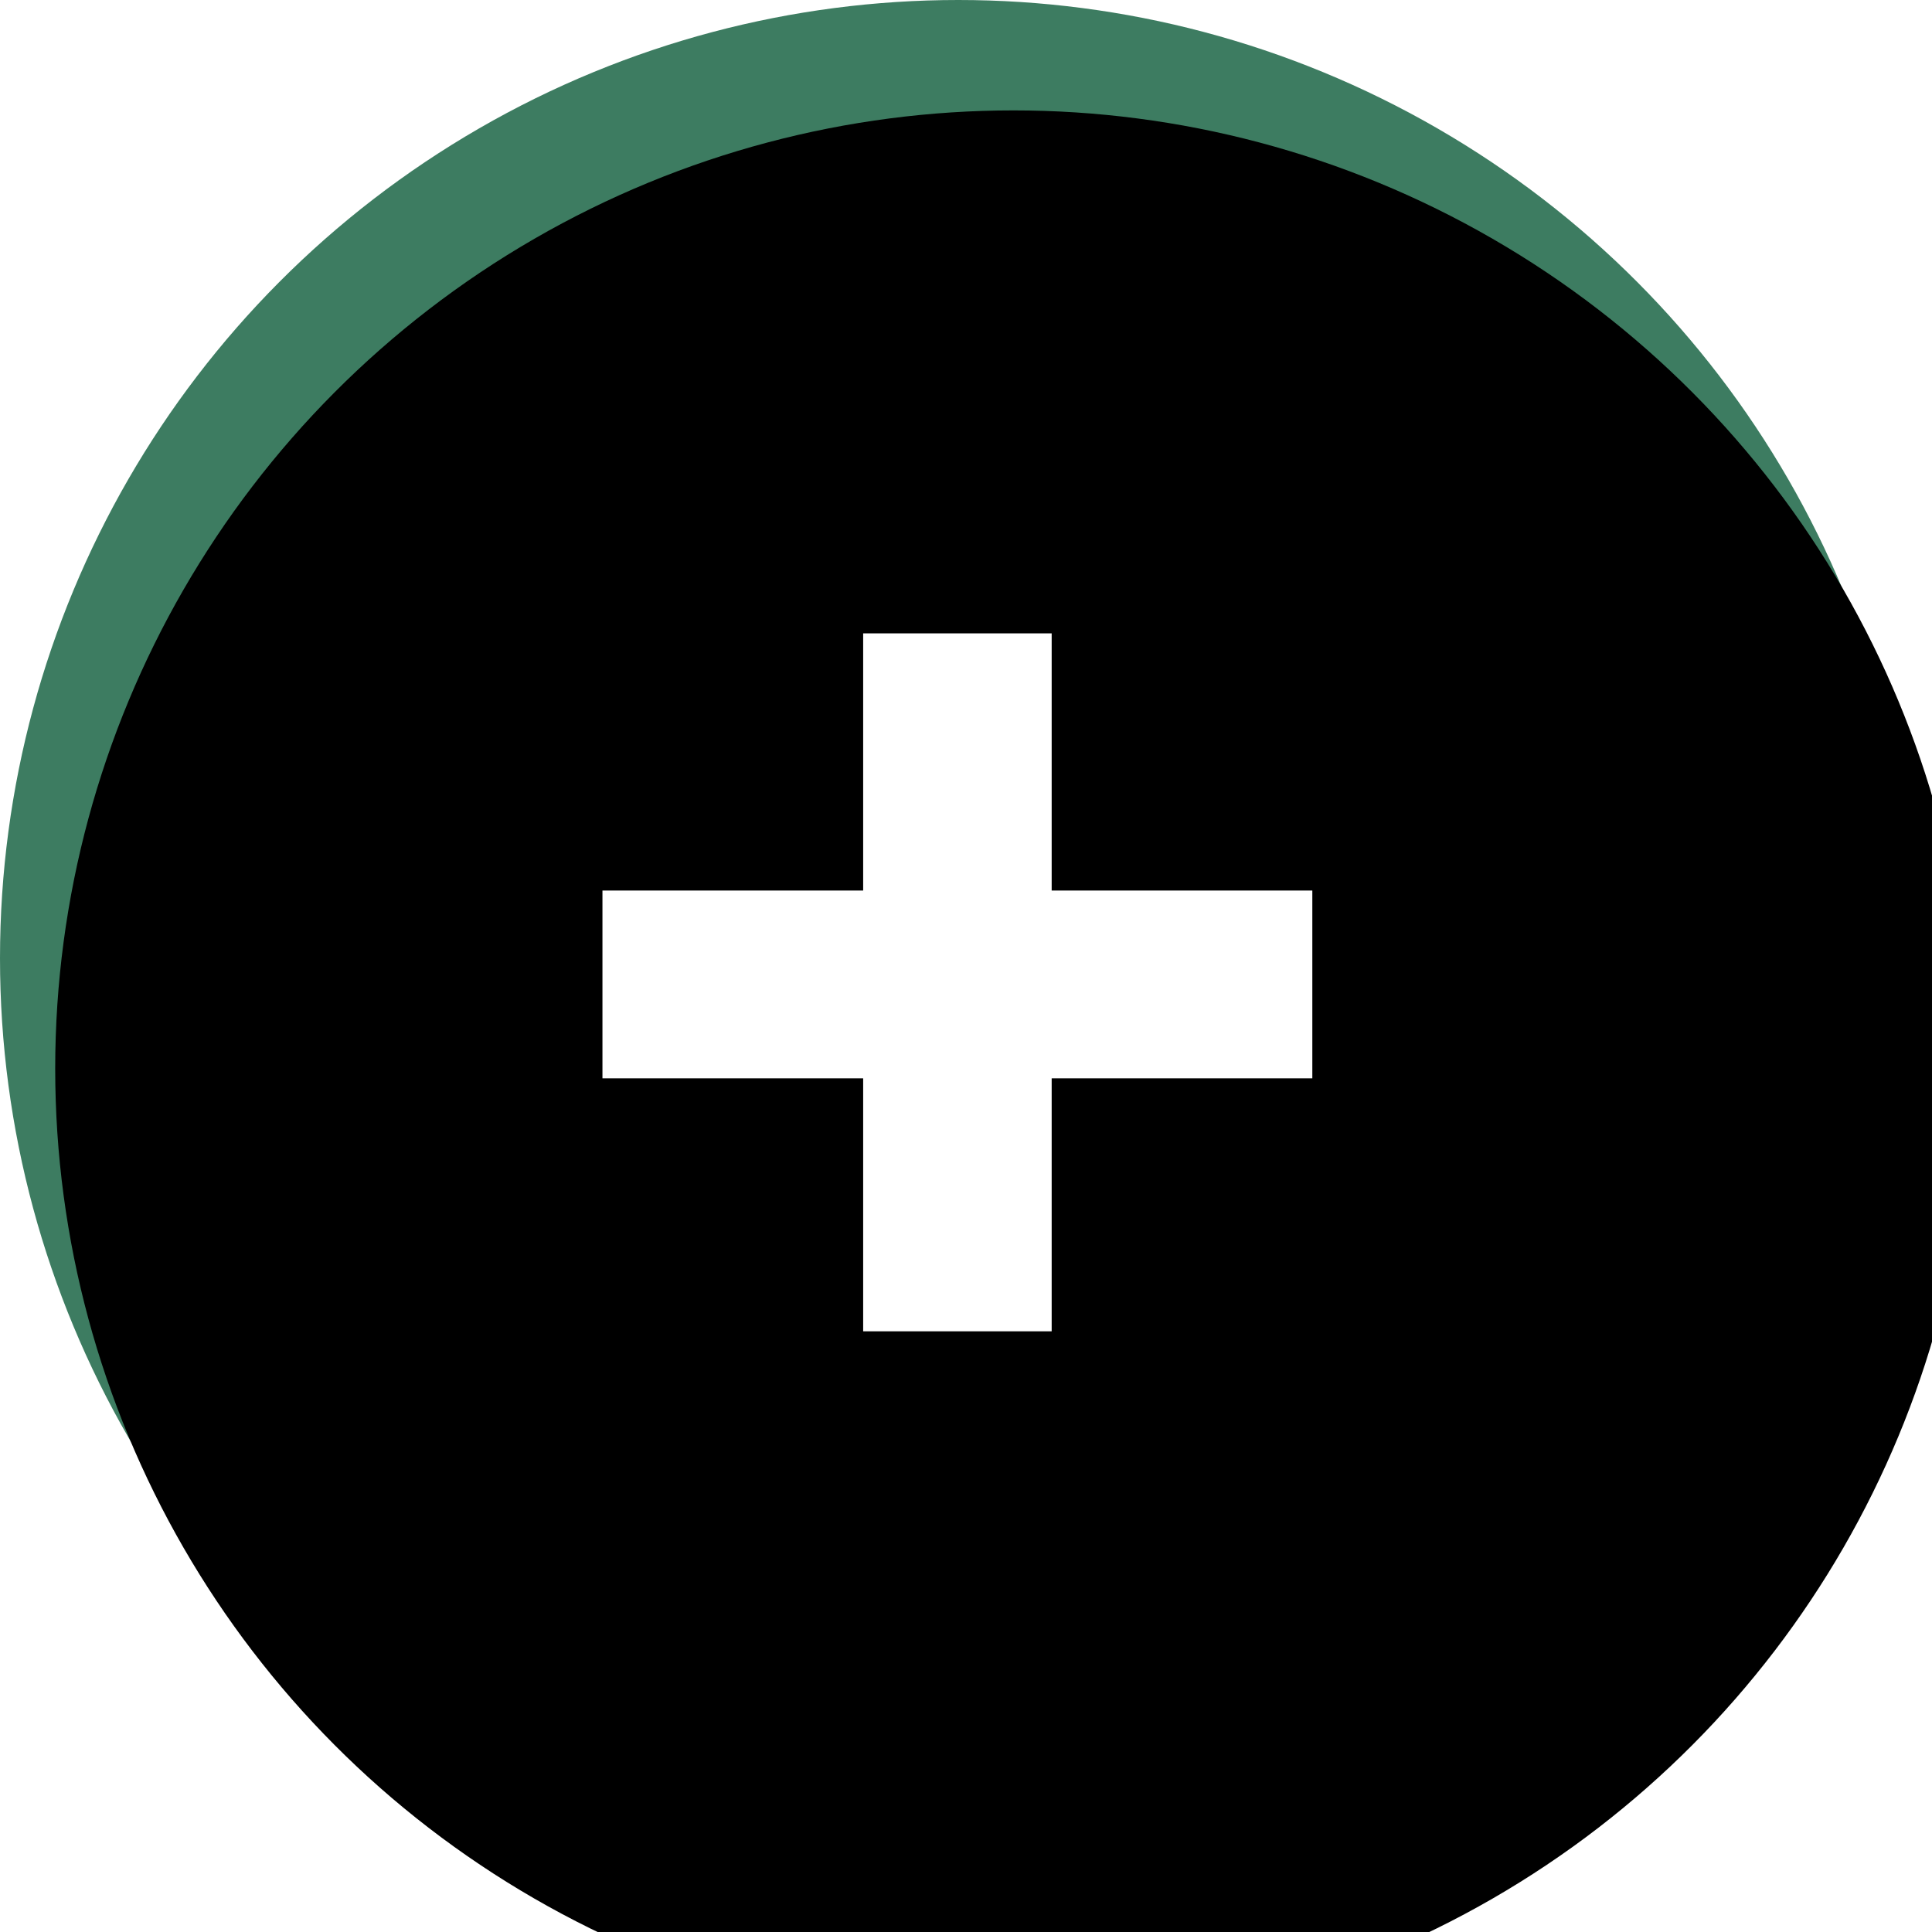 <?xml version="1.0" encoding="UTF-8"?>
<svg width="35px" height="35px" viewBox="0 0 35 35" version="1.1" xmlns="http://www.w3.org/2000/svg" xmlns:xlink="http://www.w3.org/1999/xlink">
    <!-- Generator: Sketch 53.2 (72643) - https://sketchapp.com -->
    <title>button</title>
    <desc>Created with Sketch.</desc>
    <defs>
        <linearGradient x1="0%" y1="0%" x2="83.632%" y2="83.632%" id="linearGradient-1">
            <stop stop-color="#FF6CC9" offset="0%"></stop>
            <stop stop-color="#8559F0" offset="100%"></stop>
        </linearGradient>
        <circle id="path-2" cx="17.36" cy="17.36" r="17.36"></circle>
        <filter x="-10.1%" y="-10.1%" width="120.2%" height="120.2%" filterUnits="objectBoundingBox" id="filter-3">
            <feGaussianBlur stdDeviation="2.5" in="SourceAlpha" result="shadowBlurInner1"></feGaussianBlur>
            <feOffset dx="1" dy="2" in="shadowBlurInner1" result="shadowOffsetInner1"></feOffset>
            <feComposite in="shadowOffsetInner1" in2="SourceAlpha" operator="arithmetic" k2="-1" k3="1" result="shadowInnerInner1"></feComposite>
            <feColorMatrix values="0 0 0 0 0   0 0 0 0 0   0 0 0 0 0  0 0 0 0.514 0" type="matrix" in="shadowInnerInner1"></feColorMatrix>
        </filter>
        <polygon id="path-4" points="15.637 19.535 10.914 19.535 10.914 16.133 15.637 16.133 15.637 11.474 19.052 11.474 19.052 16.133 23.774 16.133 23.774 19.535 19.052 19.535 19.052 24.118 15.637 24.118"></polygon>
        <filter x="-42.8%" y="-43.5%" width="201.1%" height="202.8%" filterUnits="objectBoundingBox" id="filter-5">
            <feOffset dx="1" dy="1" in="SourceAlpha" result="shadowOffsetOuter1"></feOffset>
            <feGaussianBlur stdDeviation="2" in="shadowOffsetOuter1" result="shadowBlurOuter1"></feGaussianBlur>
            <feColorMatrix values="0 0 0 0 0   0 0 0 0 0   0 0 0 0 0  0 0 0 0.539 0" type="matrix" in="shadowBlurOuter1"></feColorMatrix>
        </filter>
    </defs>
    <g id="desktop" stroke="none" stroke-width="1" fill="none" fill-rule="evenodd">
        <g id="1" transform="translate(-1523, -42)">
            <g id="header" transform="translate(45, 41)">
                <g id="button" transform="translate(1478, 1)">
                    <g id="Oval-Copy-7" fill-rule="nonzero">
                        <use fill="#3d7c61" xlink:href="#path-2"></use>
                        <use fill="black" fill-opacity="1" filter="url(#filter-3)" xlink:href="#path-2"></use>
                    </g>
                    <g id="+">
                        <use fill="black" fill-opacity="1" filter="url(#filter-5)" xlink:href="#path-4"></use>
                        <use fill="#FFFFFF" fill-rule="evenodd" xlink:href="#path-4"></use>
                    </g>
                </g>
            </g>
        </g>
    </g>
</svg>
